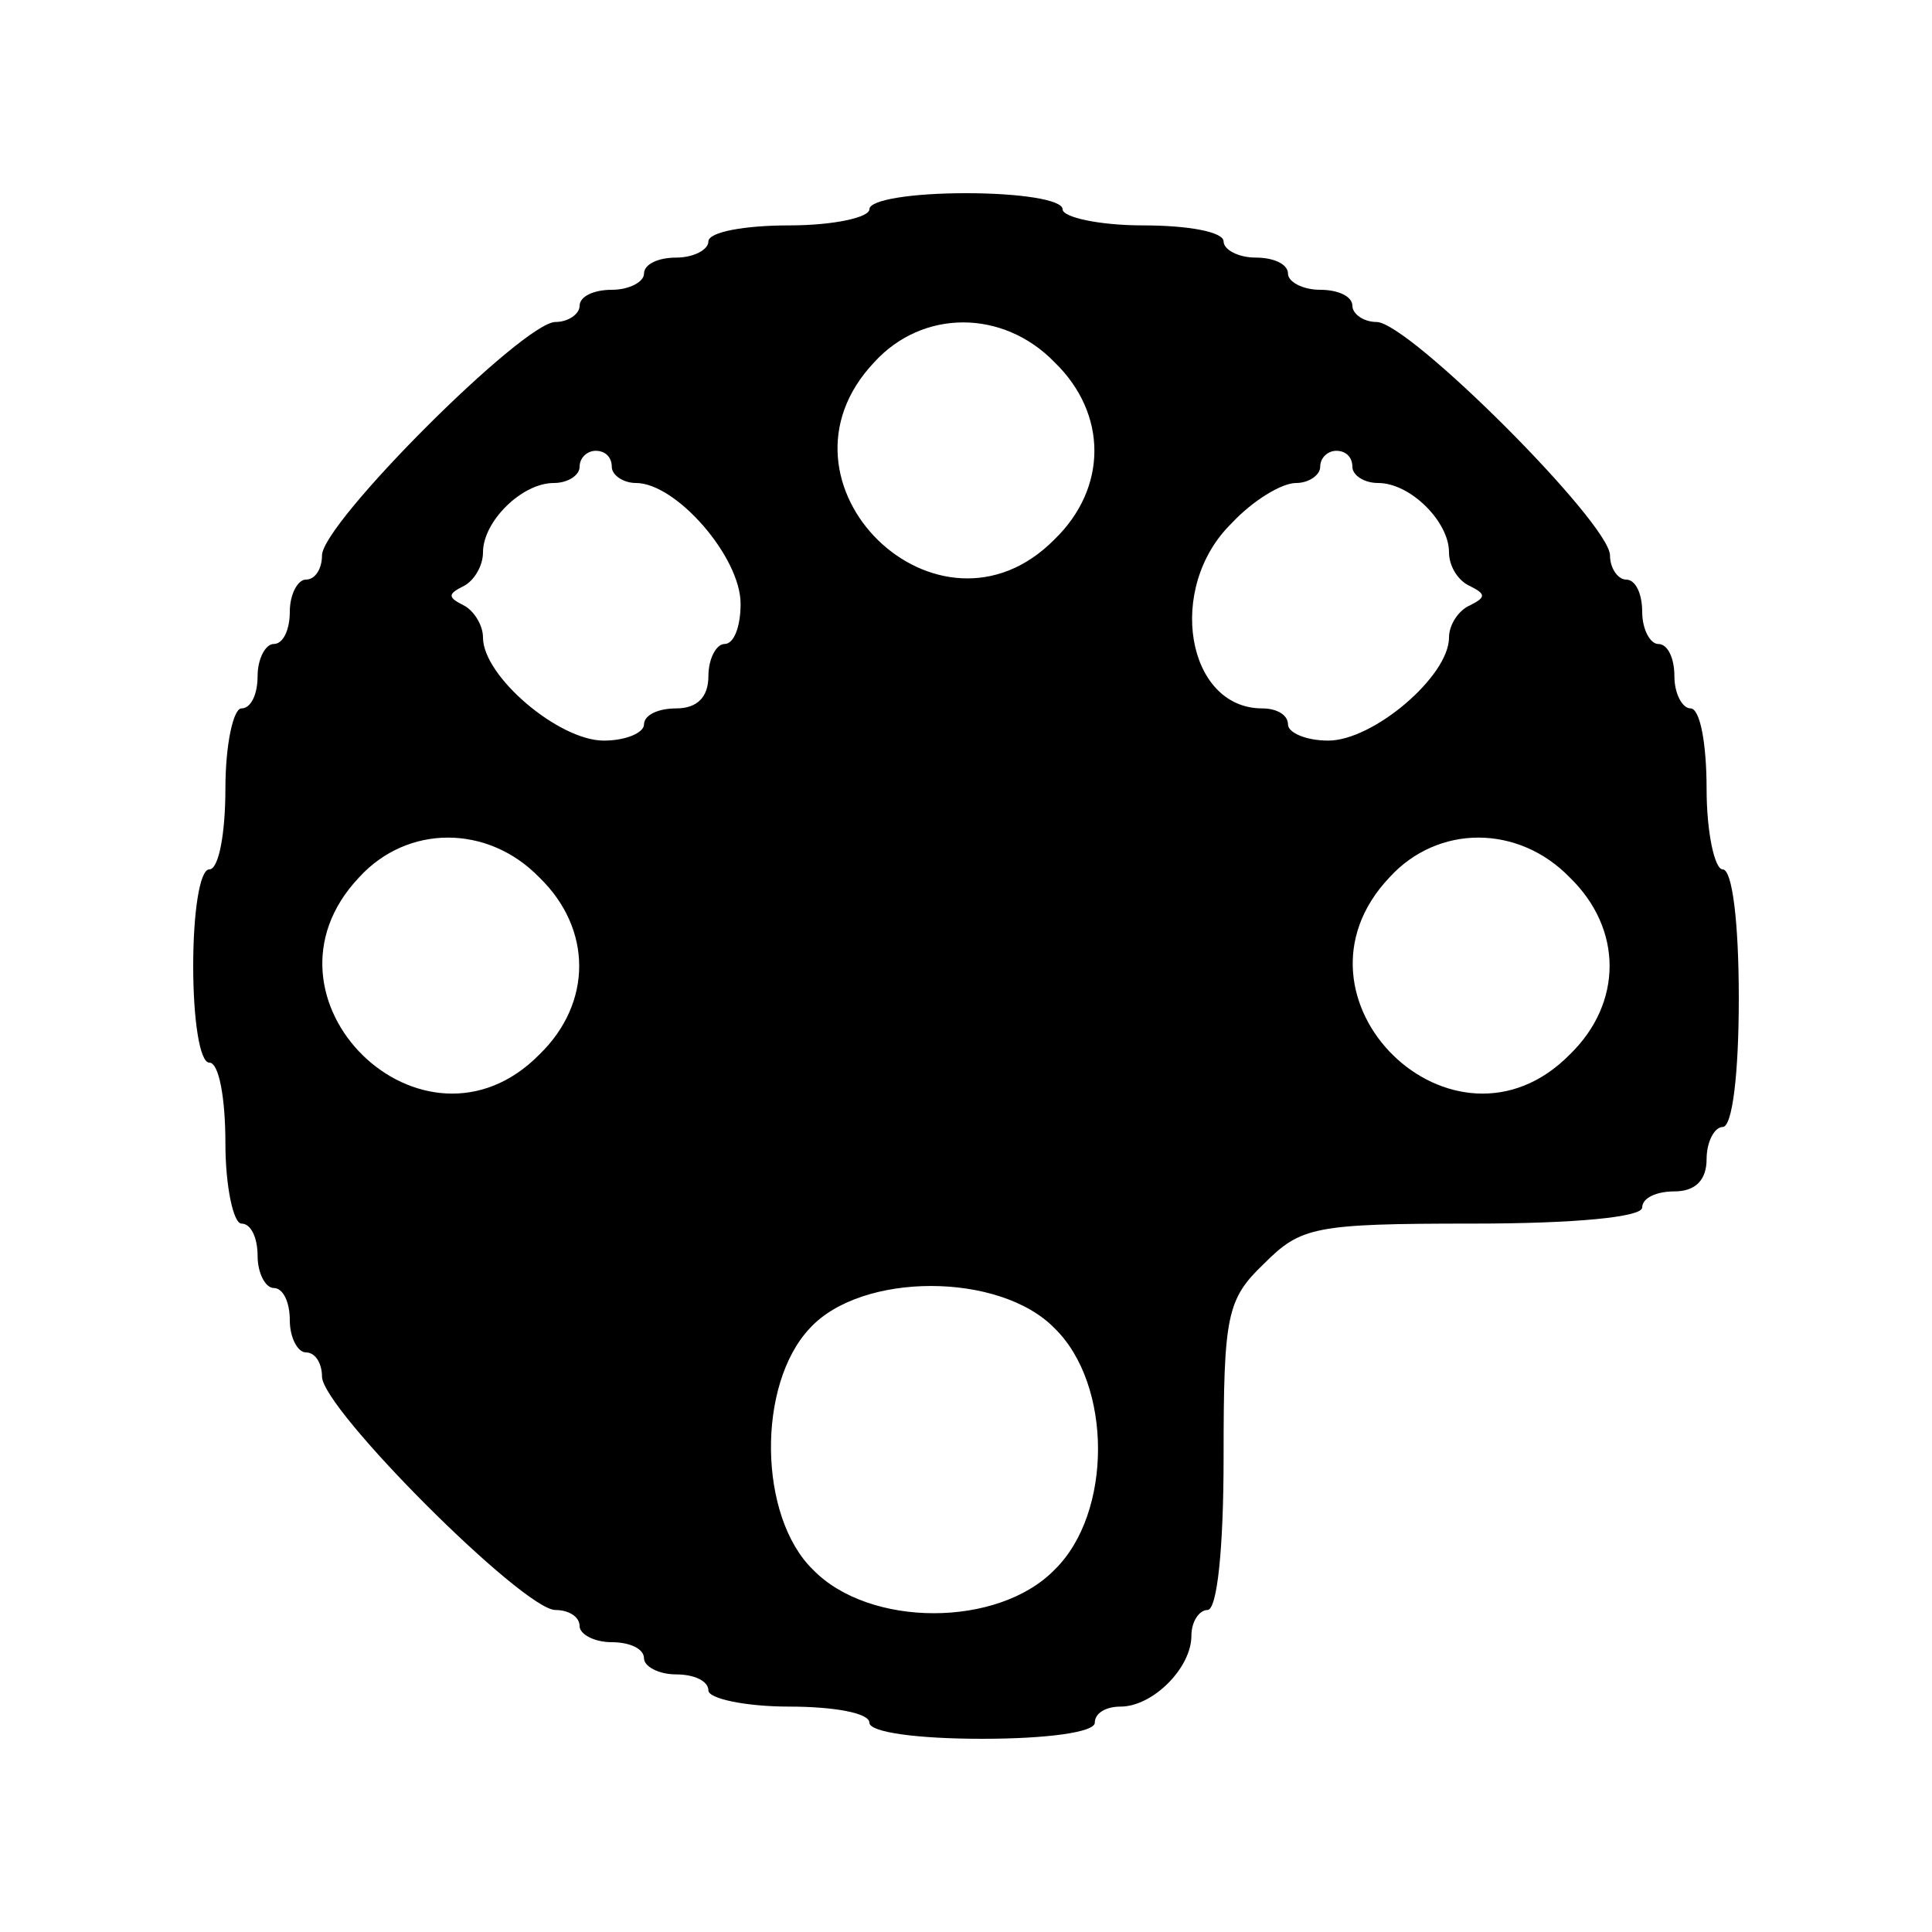 <?xml version="1.0" standalone="no"?>
<!DOCTYPE svg PUBLIC "-//W3C//DTD SVG 20010904//EN"
 "http://www.w3.org/TR/2001/REC-SVG-20010904/DTD/svg10.dtd">
<svg version="1.0" xmlns="http://www.w3.org/2000/svg"
 width="120pt" height="120pt" viewBox="0 0 120 120"
 preserveAspectRatio="xMidYMid meet">

<g transform="translate(0,120) scale(0.1,-0.1)"
fill="#000000" stroke="none">
<path d="M540 1070 c0 -5 -22 -10 -50 -10 -27 0 -50 -4 -50 -10 0 -5 -9 -10
-20 -10 -11 0 -20 -4 -20 -10 0 -5 -9 -10 -20 -10 -11 0 -20 -4 -20 -10 0 -5
-7 -10 -15 -10 -20 0 -145 -125 -145 -145 0 -8 -4 -15 -10 -15 -5 0 -10 -9
-10 -20 0 -11 -4 -20 -10 -20 -5 0 -10 -9 -10 -20 0 -11 -4 -20 -10 -20 -5 0
-10 -22 -10 -50 0 -27 -4 -50 -10 -50 -6 0 -10 -27 -10 -60 0 -33 4 -60 10
-60 6 0 10 -22 10 -50 0 -27 5 -50 10 -50 6 0 10 -9 10 -20 0 -11 5 -20 10
-20 6 0 10 -9 10 -20 0 -11 5 -20 10 -20 6 0 10 -7 10 -15 0 -20 125 -145 145
-145 8 0 15 -4 15 -10 0 -5 9 -10 20 -10 11 0 20 -4 20 -10 0 -5 9 -10 20 -10
11 0 20 -4 20 -10 0 -5 23 -10 50 -10 28 0 50 -4 50 -10 0 -6 30 -10 70 -10
40 0 70 4 70 10 0 6 7 10 16 10 20 0 44 24 44 44 0 9 5 16 10 16 6 0 10 38 10
95 0 88 2 98 25 120 23 23 31 25 130 25 63 0 105 4 105 10 0 6 9 10 20 10 13
0 20 7 20 20 0 11 5 20 10 20 6 0 10 33 10 80 0 47 -4 80 -10 80 -5 0 -10 23
-10 50 0 28 -4 50 -10 50 -5 0 -10 9 -10 20 0 11 -4 20 -10 20 -5 0 -10 9 -10
20 0 11 -4 20 -10 20 -5 0 -10 7 -10 15 0 20 -125 145 -145 145 -8 0 -15 5
-15 10 0 6 -9 10 -20 10 -11 0 -20 5 -20 10 0 6 -9 10 -20 10 -11 0 -20 5 -20
10 0 6 -22 10 -50 10 -27 0 -50 5 -50 10 0 6 -27 10 -60 10 -33 0 -60 -4 -60
-10z m115 -95 c33 -32 33 -78 0 -110 -72 -73 -183 35 -112 110 30 33 80 33
112 0z m-275 -65 c0 -5 7 -10 15 -10 25 0 65 -46 65 -75 0 -14 -4 -25 -10 -25
-5 0 -10 -9 -10 -20 0 -13 -7 -20 -20 -20 -11 0 -20 -4 -20 -10 0 -5 -11 -10
-25 -10 -28 0 -75 40 -75 64 0 8 -6 17 -12 20 -10 5 -10 7 0 12 6 3 12 12 12
21 0 19 24 43 44 43 9 0 16 5 16 10 0 6 5 10 10 10 6 0 10 -4 10 -10z m460 0
c0 -5 7 -10 16 -10 20 0 44 -24 44 -43 0 -9 6 -18 13 -21 10 -5 10 -7 0 -12
-7 -3 -13 -12 -13 -20 0 -24 -47 -64 -75 -64 -14 0 -25 5 -25 10 0 6 -7 10
-16 10 -47 0 -60 75 -19 115 13 14 31 25 40 25 8 0 15 5 15 10 0 6 5 10 10 10
6 0 10 -4 10 -10z m-505 -255 c33 -32 33 -78 0 -110 -72 -73 -183 35 -112 110
30 33 80 33 112 0z m640 0 c33 -32 33 -78 0 -110 -72 -73 -183 35 -112 110 30
33 80 33 112 0z m-320 -280 c36 -35 36 -115 0 -150 -35 -36 -115 -36 -150 0
-34 33 -35 115 -2 150 32 35 118 35 152 0z"/>
</g>
</svg>
